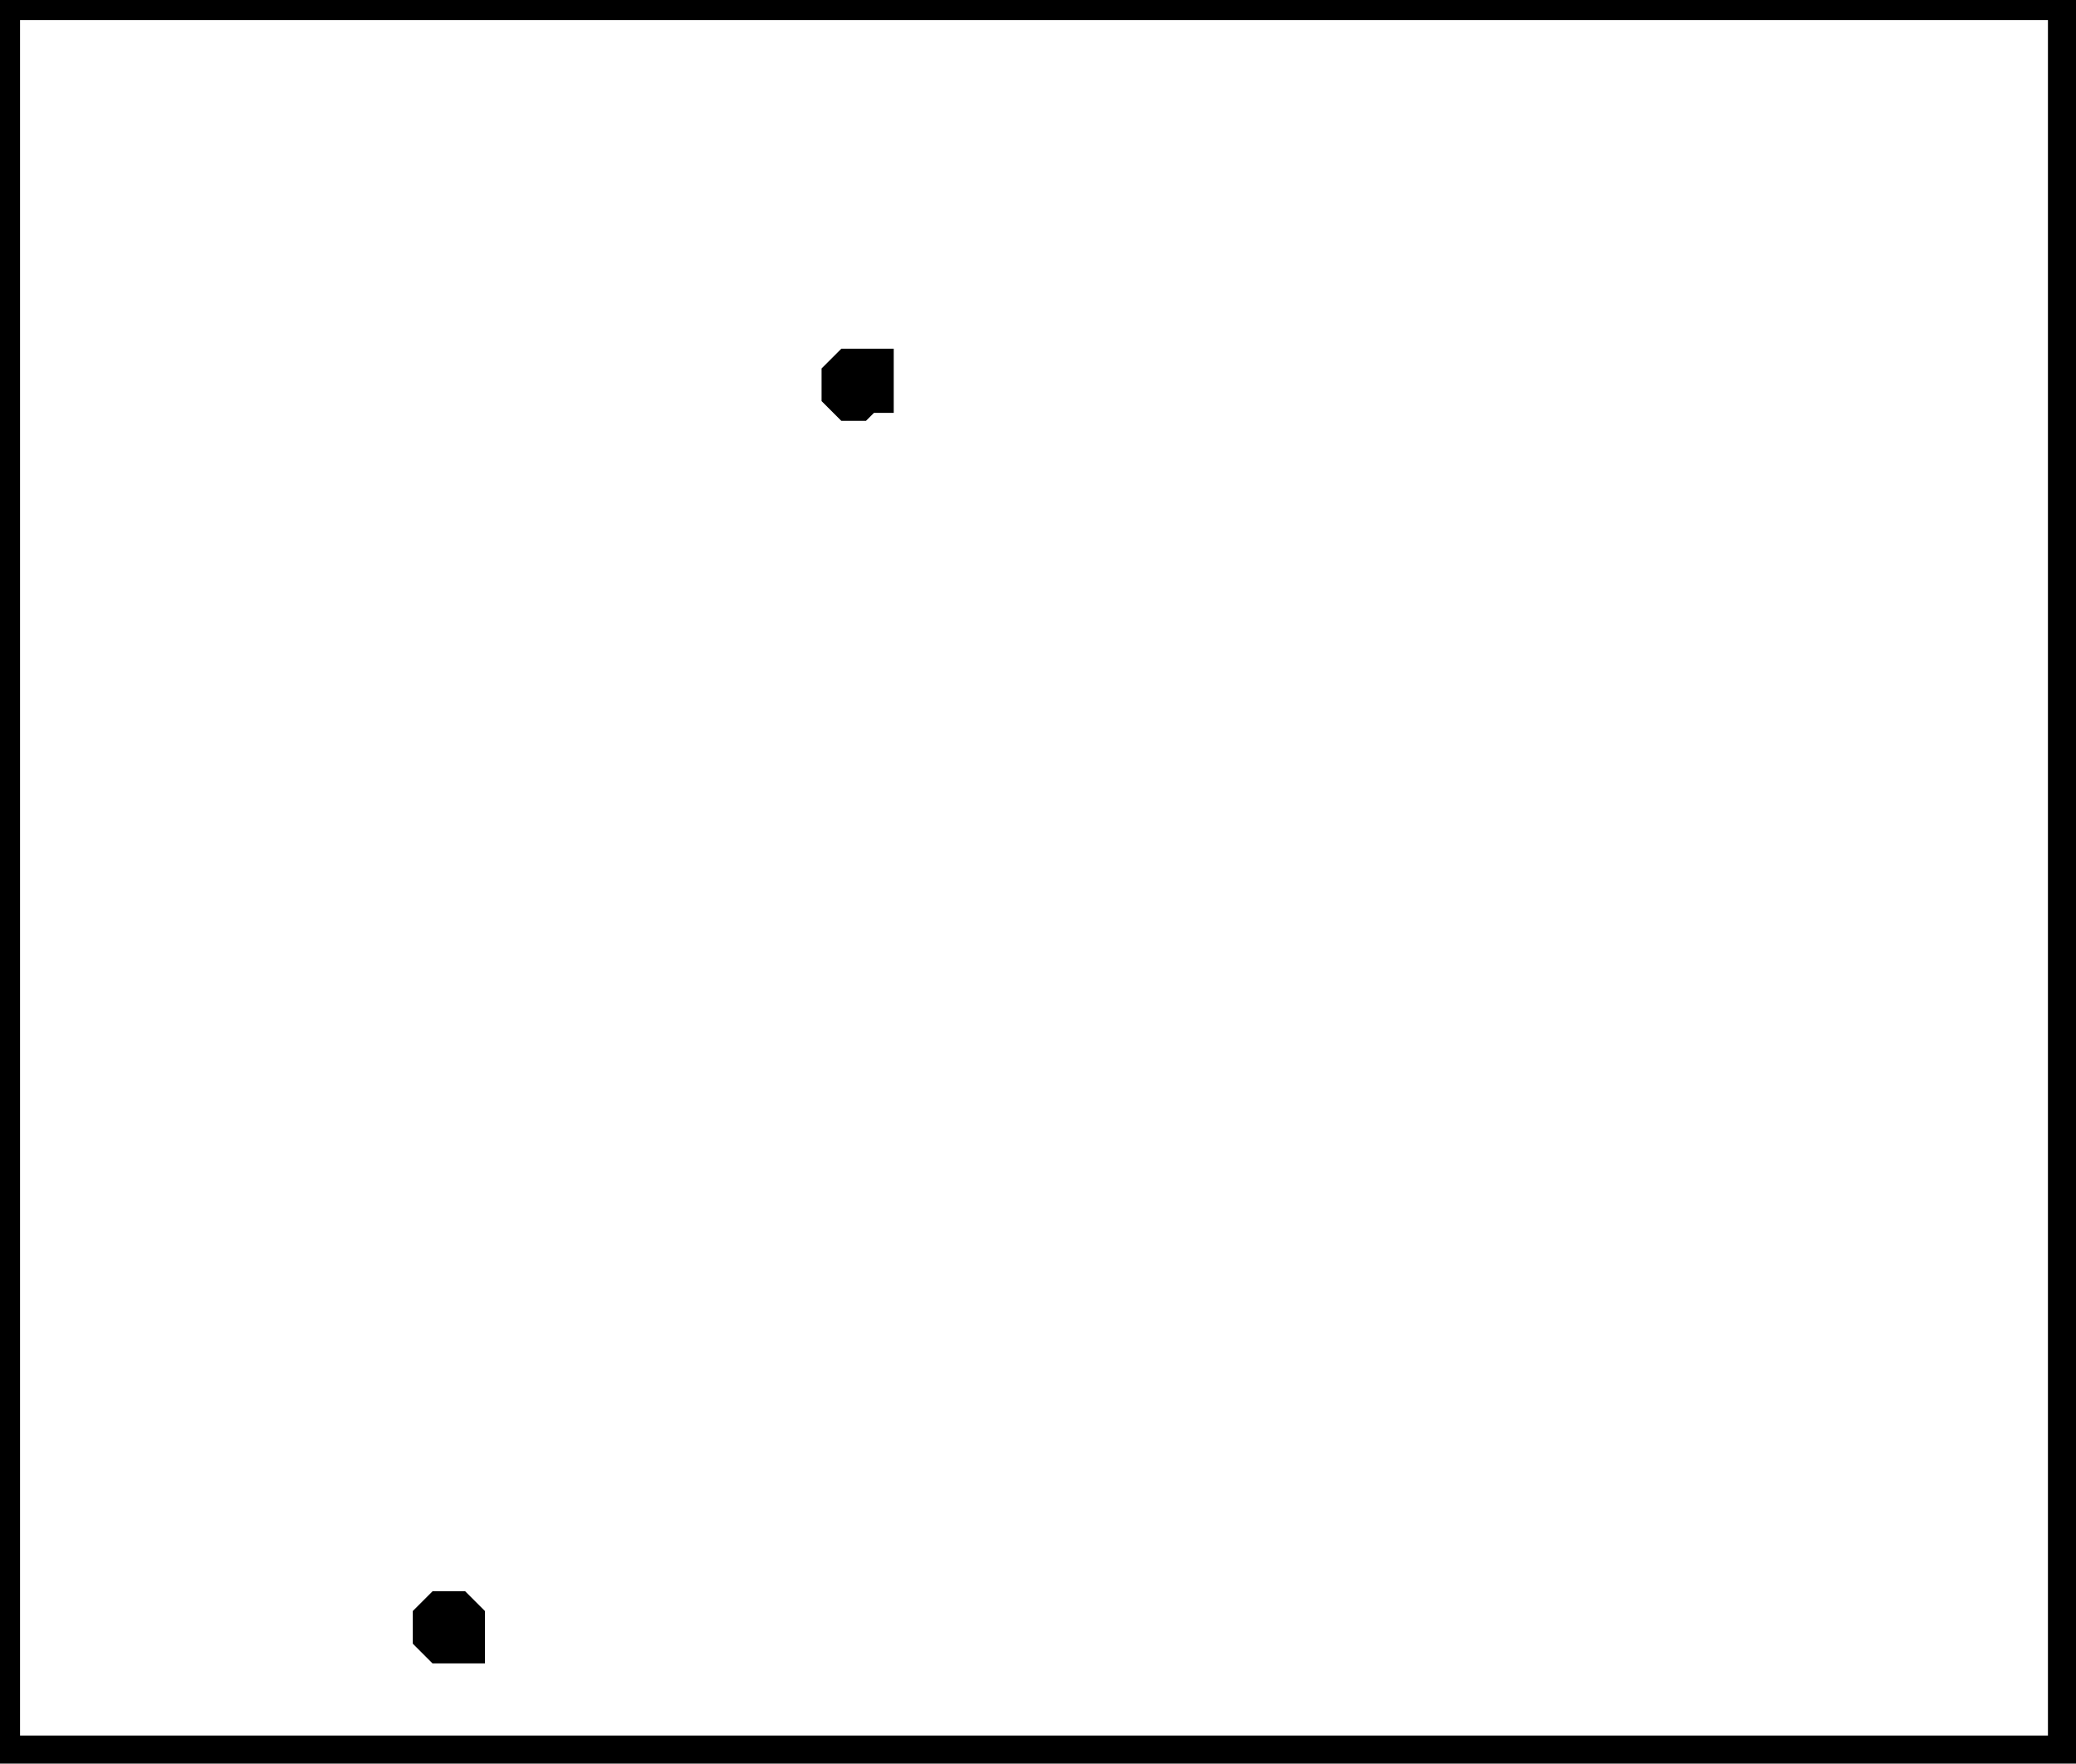 <?xml version="1.0" encoding="utf-8" ?>
<svg baseProfile="full" height="220" version="1.1" width="259" xmlns="http://www.w3.org/2000/svg" xmlns:ev="http://www.w3.org/2001/xml-events" xmlns:xlink="http://www.w3.org/1999/xlink"><defs /><rect fill="white" height="220" width="259" x="0" y="0" /><path d="M 55,201 L 54,202 L 54,204 L 55,205 L 58,205 L 58,202 L 57,201 Z" fill="none" stroke="black" stroke-width="5" /><path d="M 105,47 L 105,49 L 106,50 L 107,50 L 108,49 L 109,49 L 109,46 L 106,46 Z" fill="none" stroke="black" stroke-width="5" /><path d="M 0,0 L 0,219 L 258,219 L 258,0 Z" fill="none" stroke="black" stroke-width="5" /></svg>